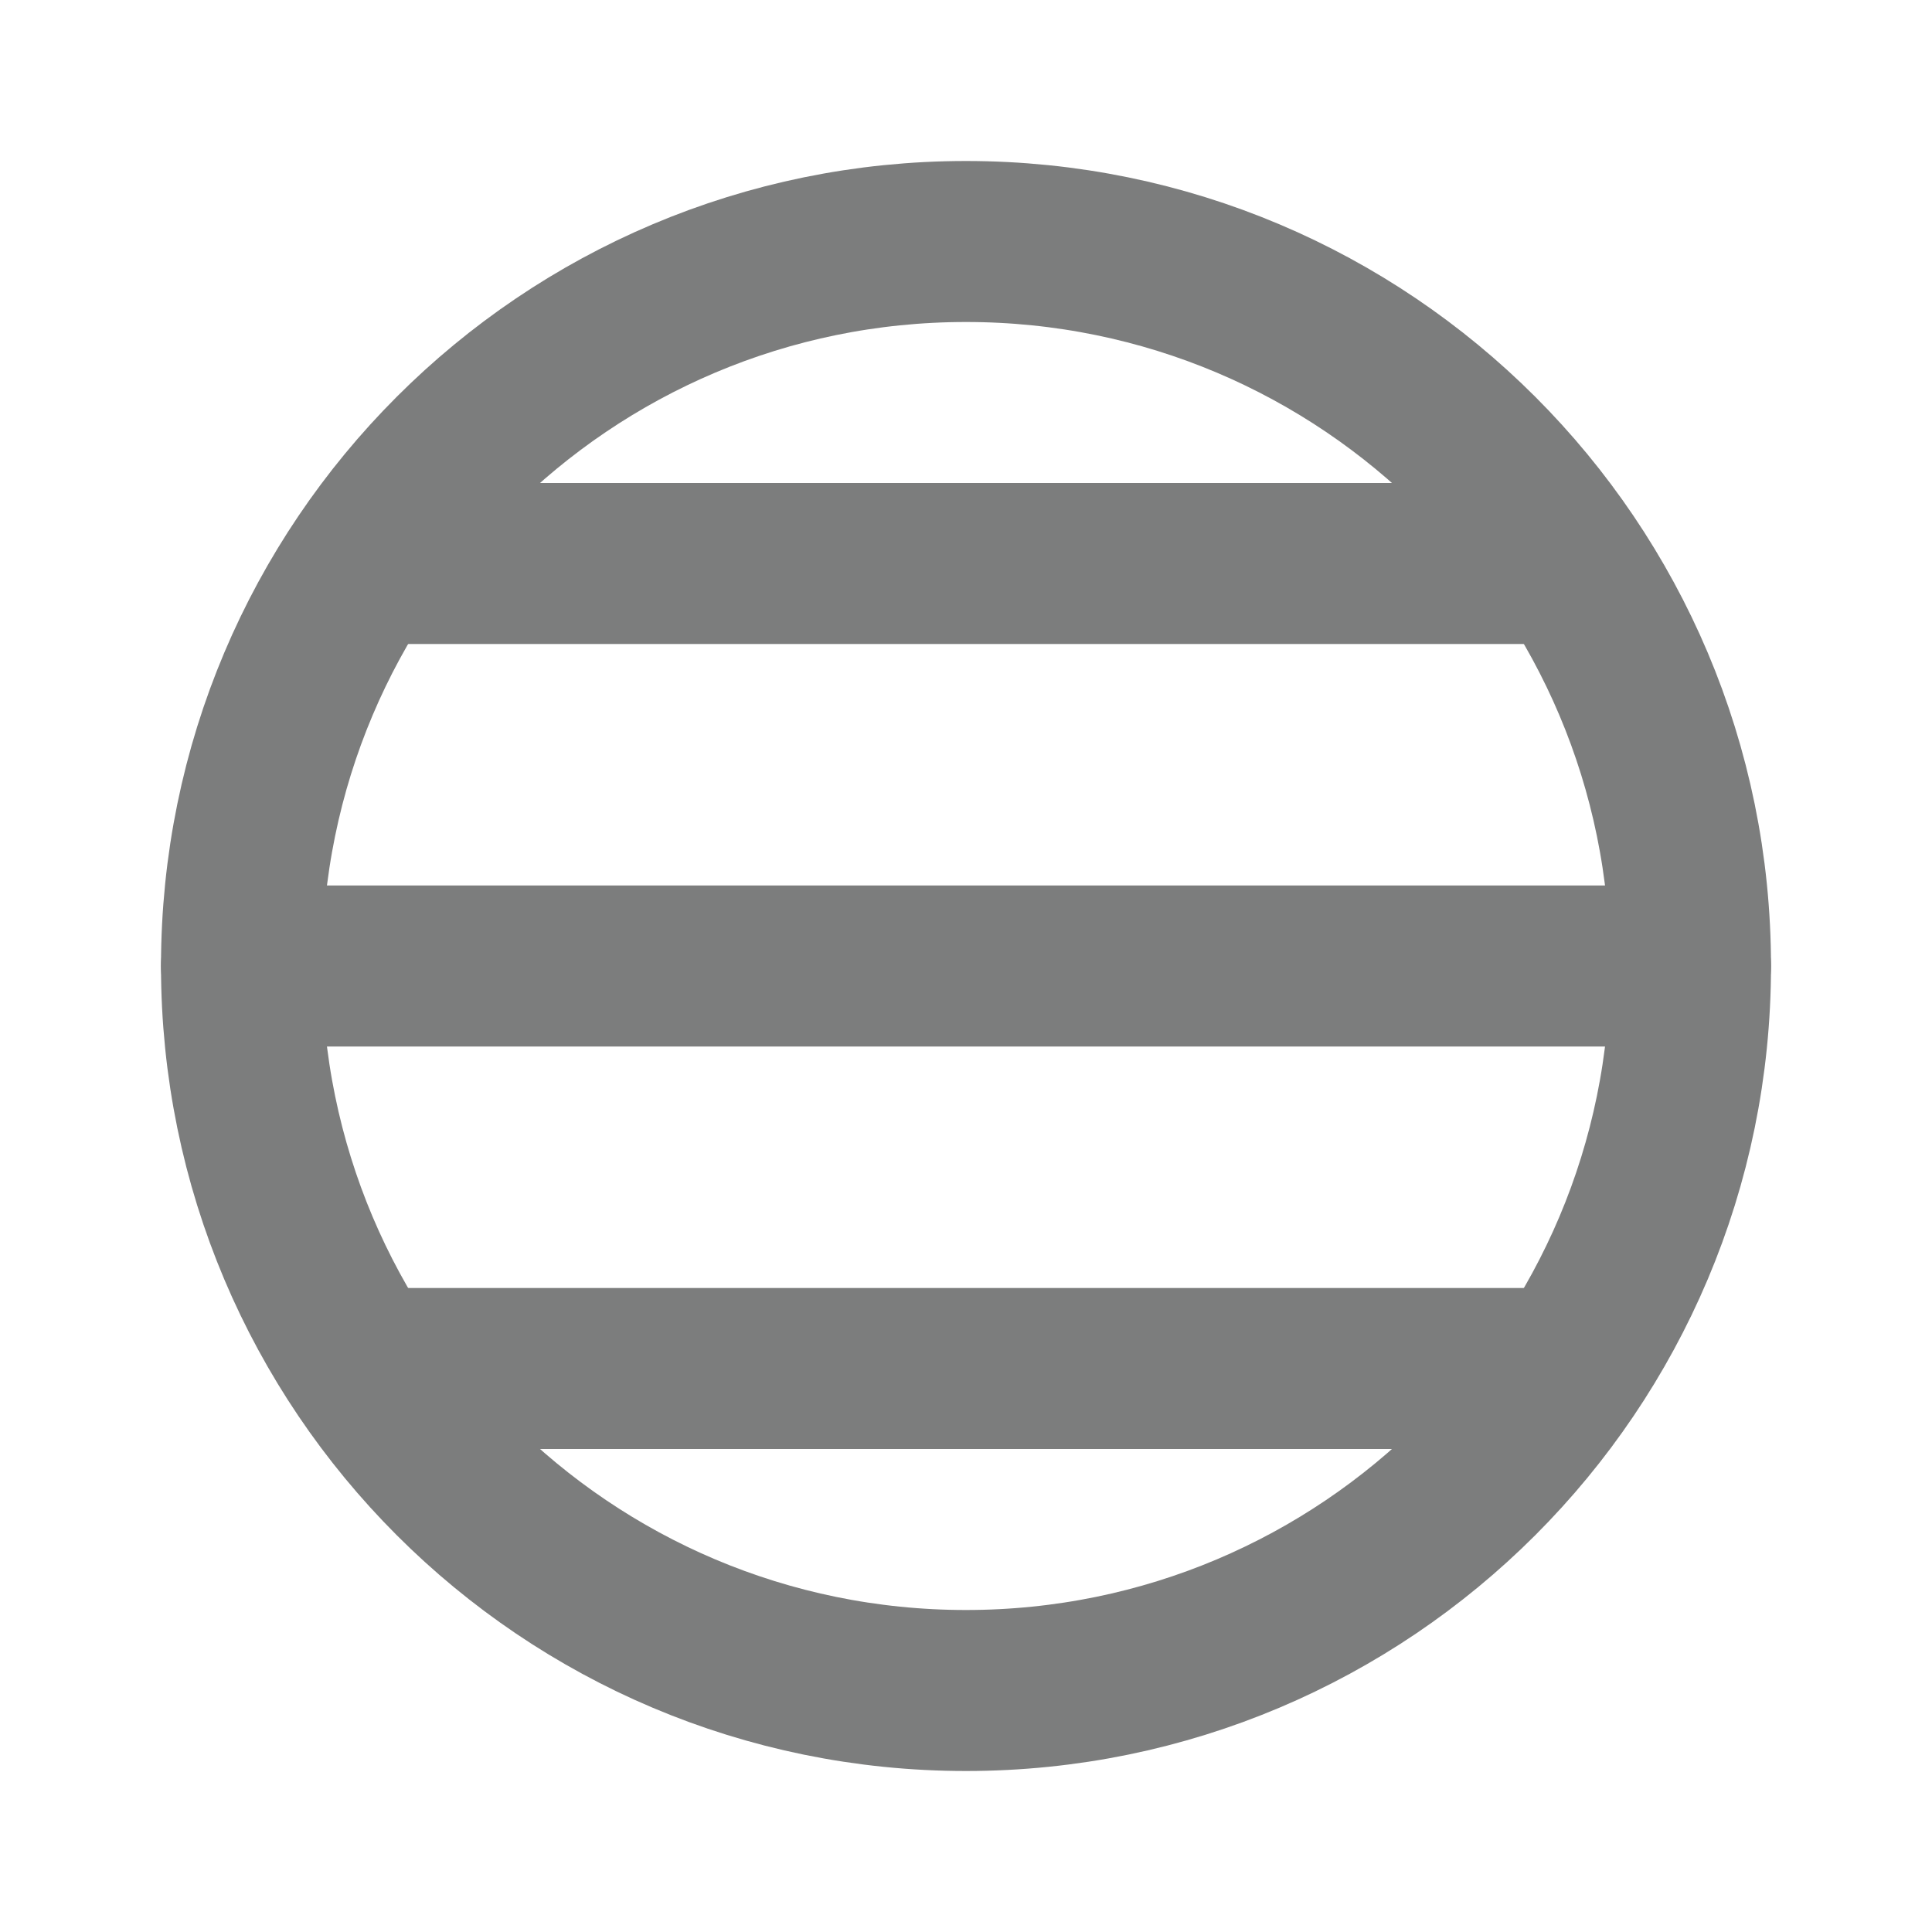 <svg width="24" height="24" viewBox="0 0 24 24" fill="none" xmlns="http://www.w3.org/2000/svg">
<path d="M12 21C16.971 21 21 16.971 21 12C21 7.029 16.971 3 12 3C7.029 3 3 7.029 3 12C3 16.971 7.029 21 12 21Z" stroke="#7C7D7D" stroke-width="2" stroke-linecap="round" stroke-linejoin="round"/>
<path d="M4.6 17H19.4M4.6 7H19.4H4.6ZM3 12H21H3Z" stroke="#7C7D7D" stroke-width="2" stroke-linecap="round" stroke-linejoin="round"/>
</svg>
